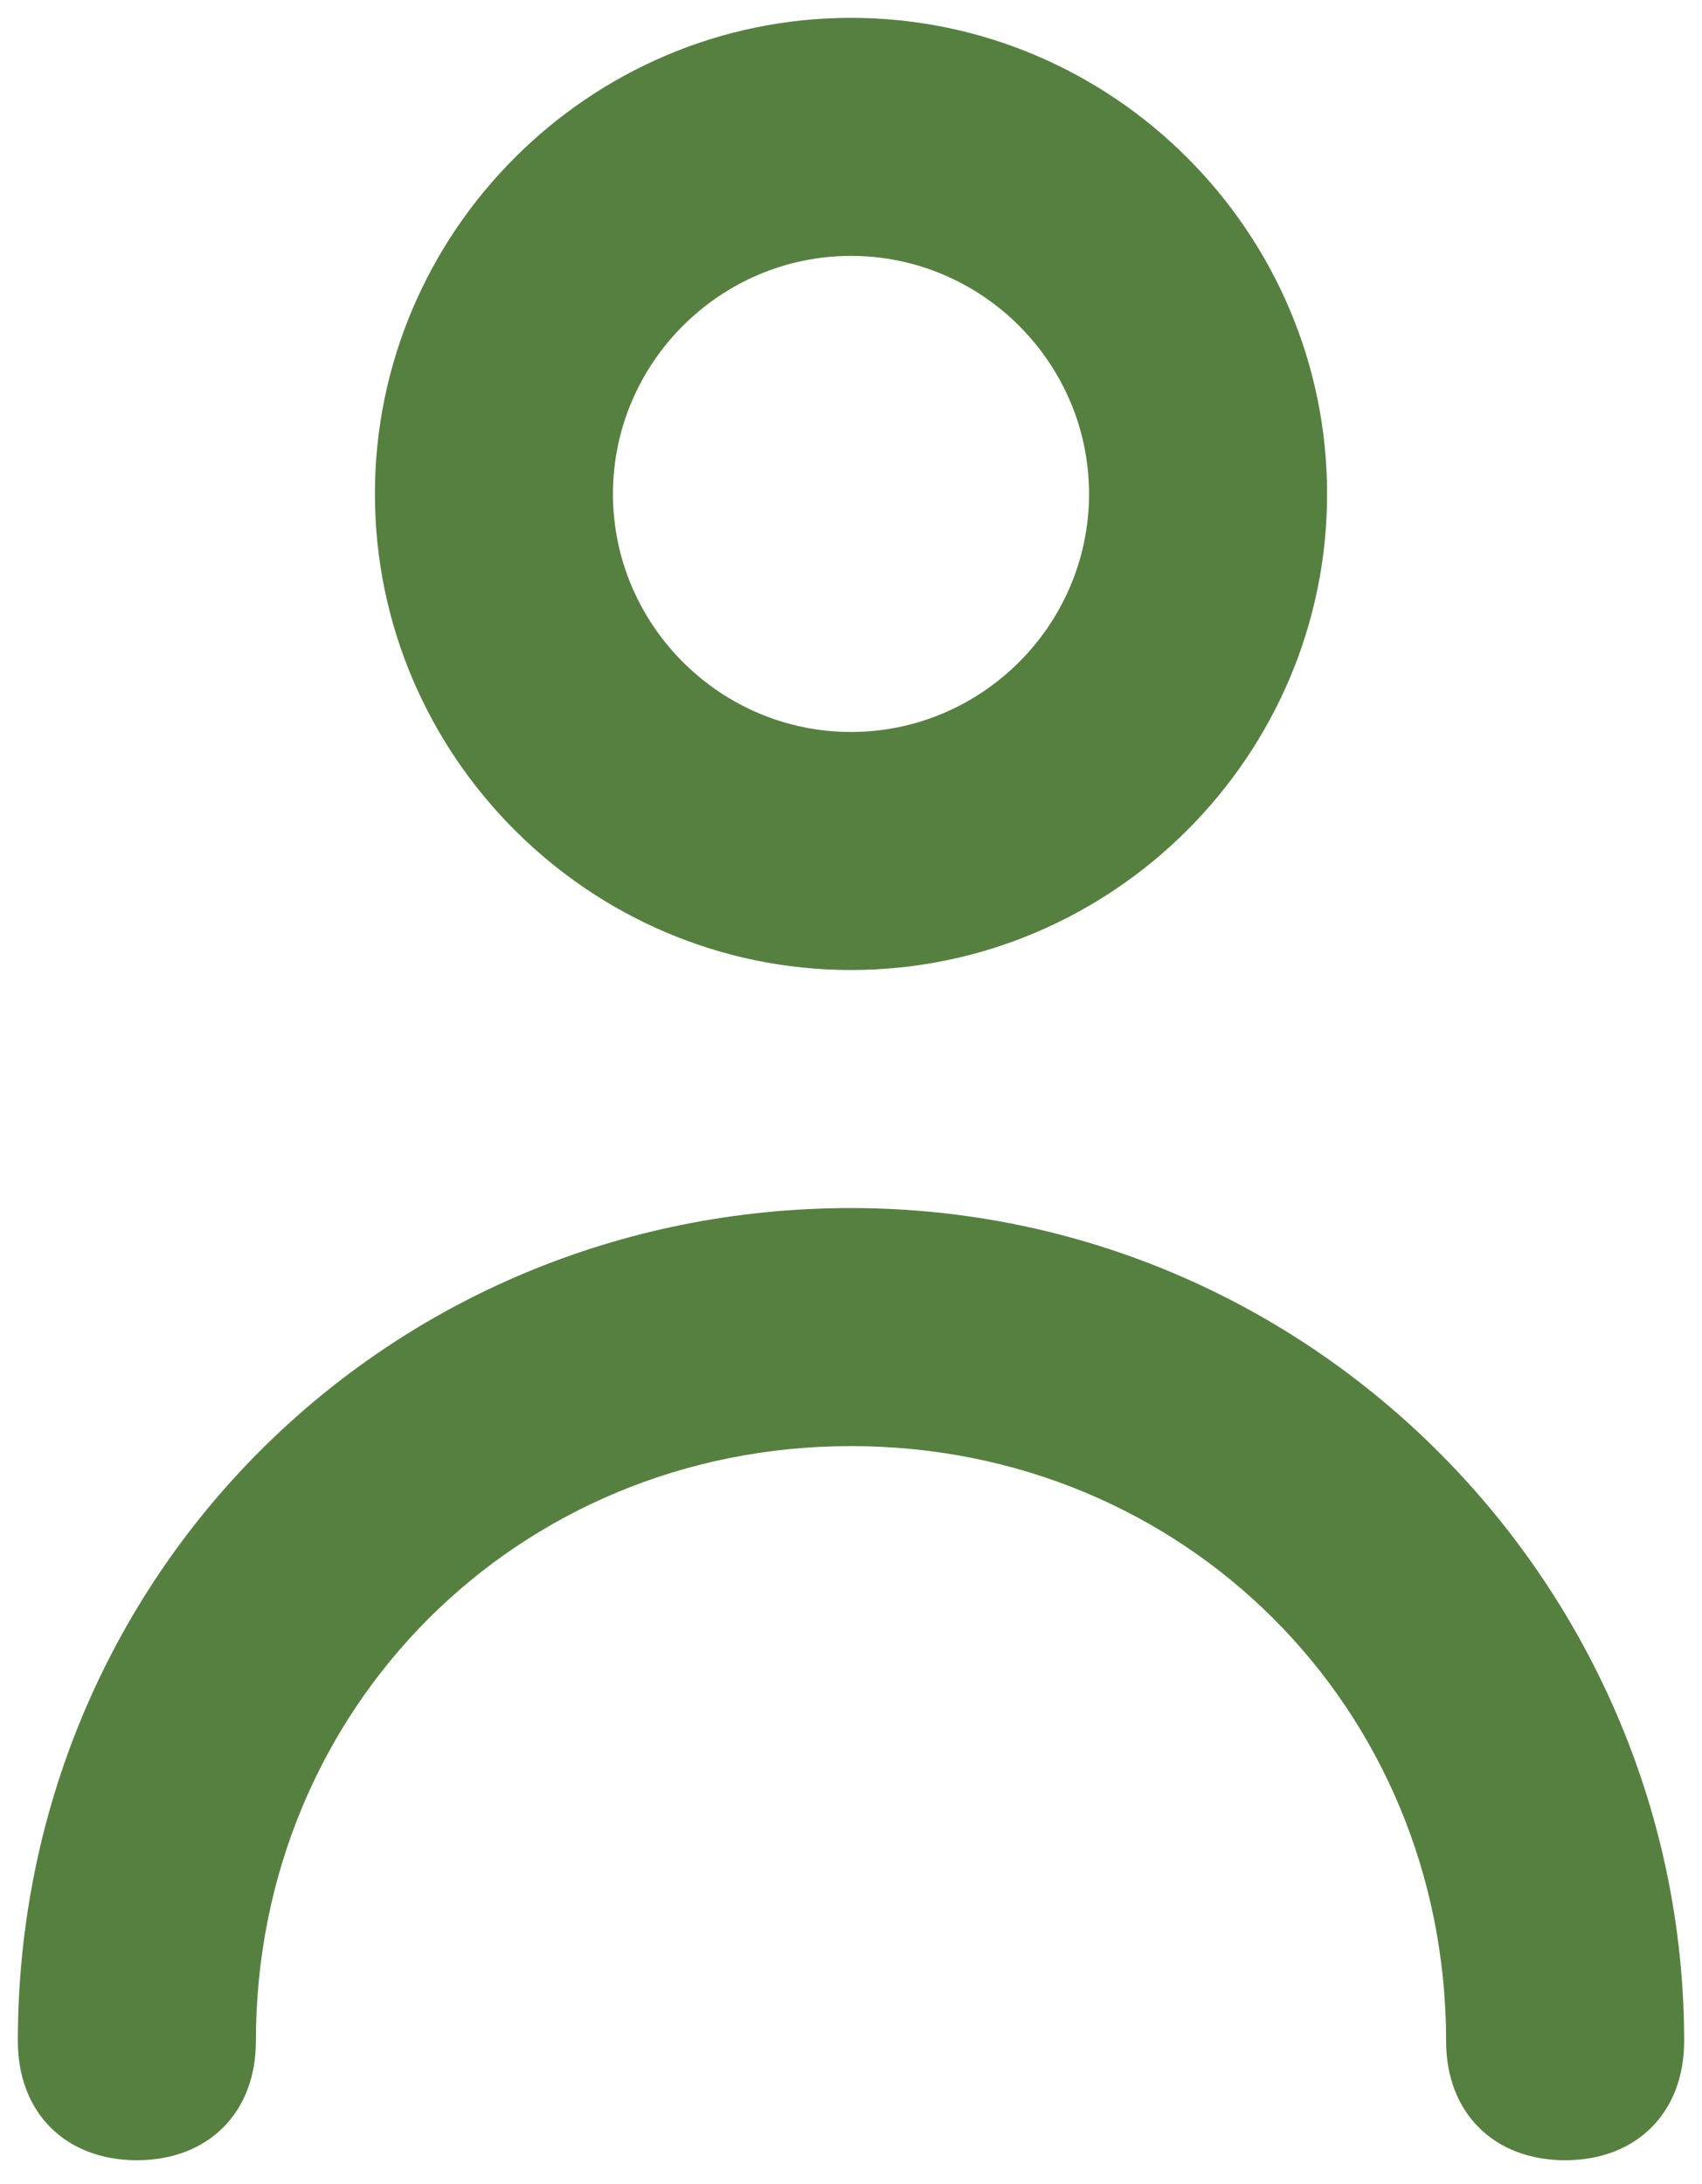 <?xml version="1.0" encoding="utf-8"?>
<!-- Generator: Adobe Illustrator 24.3.0, SVG Export Plug-In . SVG Version: 6.00 Build 0)  -->
<svg version="1.1" id="Layer_1" xmlns="http://www.w3.org/2000/svg" xmlns:xlink="http://www.w3.org/1999/xlink" x="0px" y="0px"
	 viewBox="0 0 28.6 36.7" style="enable-background:new 0 0 28.6 36.7;" xml:space="preserve">
<style type="text/css">
	.st0{fill:#568040;}
</style>
<path class="st0" d="M14.3,16.3c4.4,0,8-3.6,8-8s-3.6-8-8-8s-8,3.6-8,8S9.9,16.3,14.3,16.3z M14.3,4.3c2.2,0,4,1.8,4,4s-1.8,4-4,4
	s-4-1.8-4-4S12.1,4.3,14.3,4.3z"/>
<path class="st0" d="M14.3,20.3c-7.8,0-14,6.2-14,14c0,1.2,0.8,2,2,2s2-0.8,2-2c0-5.6,4.4-10,10-10s10,4.4,10,10c0,1.2,0.8,2,2,2
	s2-0.8,2-2C28.3,26.7,22.1,20.3,14.3,20.3z"/>
</svg>
